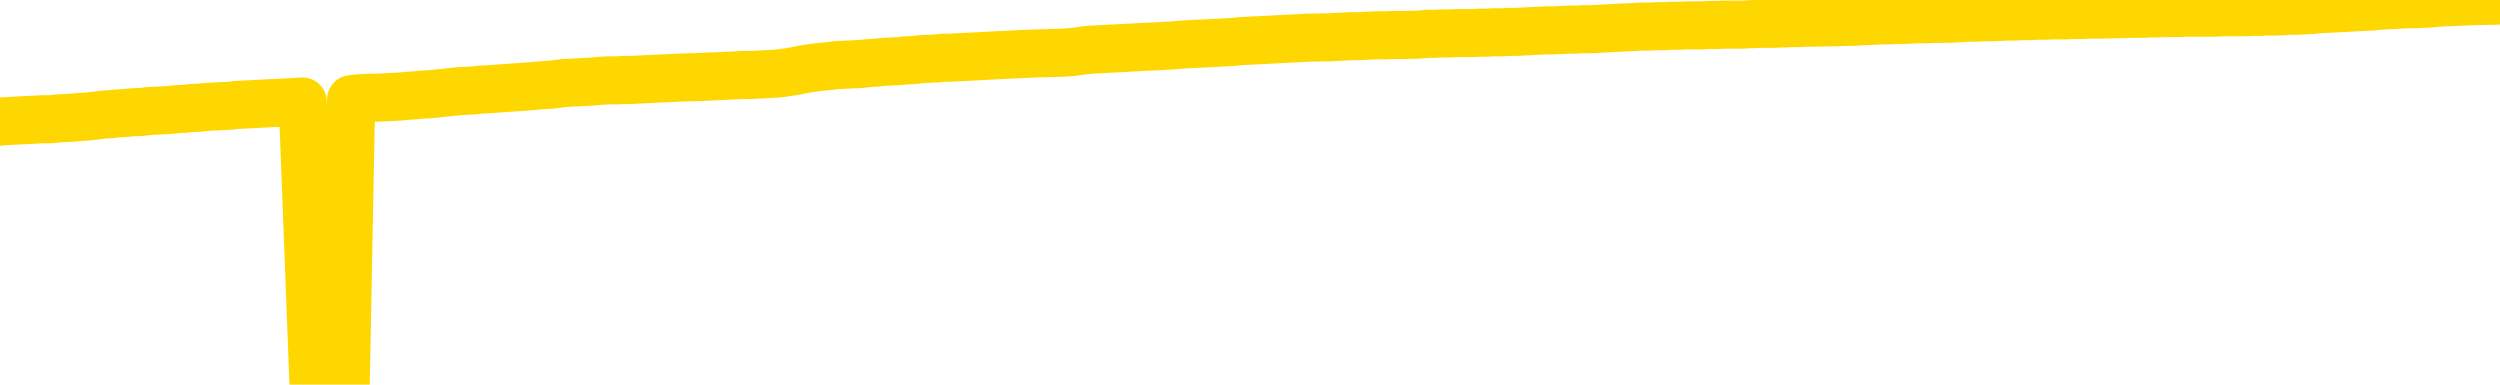 <svg xmlns="http://www.w3.org/2000/svg" version="1.1" viewBox="0 0 6500 1000">
	<path fill="none" stroke="gold" stroke-width="125" stroke-linecap="round" stroke-linejoin="round" d="M0 3224  L-729267 3224 L-726663 3224 L-724995 3224 L-706665 3223 L-706495 3223 L-699337 3223 L-699304 3223 L-685873 3223 L-682951 3223 L-669611 3222 L-665442 3222 L-664281 3221 L-663662 3220 L-661650 3220 L-657879 3220 L-657279 3220 L-656950 3219 L-656737 3219 L-656195 3219 L-654957 3218 L-653778 3216 L-650914 3215 L-650392 3214 L-645536 3214 L-642599 3214 L-642556 3213 L-642248 3213 L-641996 3213 L-639401 3213 L-635145 3213 L-635127 3213 L-633891 3213 L-632013 3213 L-630060 3212 L-629112 3212 L-628841 3212 L-628531 3212 L-628433 3212 L-627603 3212 L-625572 3212 L-625281 3210 L-623135 3210 L-622980 3209 L-619323 3208 L-619072 3209 L-618974 3208 L-618456 3209 L-616305 3210 L-615376 3210 L-613850 3211 L-612611 3211 L-611064 3211 L-608103 3211 L-606981 3210 L-606672 3210 L-605460 3210 L-602454 3211 L-602434 3211 L-602087 3211 L-601874 3211 L-601747 3209 L-601506 3209 L-601468 3208 L-601448 3208 L-601429 3208 L-601370 3208 L-601311 3207 L-601293 3207 L-600850 3207 L-599611 3207 L-598065 3206 L-594677 3206 L-588951 3206 L-588750 3206 L-587114 3206 L-585392 3205 L-583960 3205 L-583727 3205 L-583012 3205 L-576880 3205 L-576512 3205 L-576358 3204 L-575779 3204 L-575487 3204 L-574519 3203 L-574210 3203 L-573611 3203 L-572005 3203 L-571269 3203 L-570960 3203 L-570191 3203 L-568155 3203 L-567730 3203 L-566917 3202 L-559489 3202 L-558966 3202 L-558792 3202 L-558057 3201 L-556490 3201 L-556084 3201 L-553859 3201 L-552911 3200 L-552486 3200 L-552156 3200 L-551112 3200 L-549004 3200 L-548752 3200 L-548133 3199 L-547320 3199 L-545212 3199 L-545164 3199 L-543235 3198 L-542910 3198 L-542775 3198 L-542271 3198 L-540859 3197 L-540356 3197 L-539834 3196 L-536274 3196 L-535539 3195 L-533115 3195 L-531825 3195 L-531418 3195 L-528266 3195 L-528111 3195 L-528091 3195 L-527724 3195 L-526466 3195 L-525751 3195 L-524861 3195 L-524454 3195 L-523525 3195 L-522417 3195 L-522113 3196 L-515865 3196 L-514917 3196 L-513291 3197 L-512789 3197 L-509114 3197 L-508281 3197 L-504328 3197 L-502916 3197 L-500427 3196 L-499751 3196 L-499712 3196 L-498841 3196 L-495630 3196 L-492767 3196 L-491799 3196 L-490677 3195 L-490658 3195 L-489033 3195 L-488569 3194 L-488477 3194 L-482108 3194 L-481159 3194 L-478702 3194 L-477830 3194 L-476594 3193 L-474593 3193 L-474195 3193 L-472759 3193 L-470733 3193 L-470520 3192 L-469339 3192 L-467831 3192 L-467811 3192 L-465799 3192 L-464929 3191 L-464058 3191 L-463473 3191 L-462936 3191 L-462279 3191 L-461040 3190 L-460480 3190 L-459299 3190 L-458061 3190 L-458023 3190 L-457636 3190 L-457094 3189 L-456320 3189 L-455198 3189 L-453109 3189 L-452775 3188 L-452490 3188 L-451561 3188 L-451078 3188 L-450343 3188 L-446711 3187 L-445584 3187 L-445429 3187 L-444403 3187 L-440688 3187 L-439471 3186 L-437652 3186 L-434867 3186 L-434305 3186 L-430417 3186 L-427941 3186 L-426606 3186 L-426102 3186 L-425619 3185 L-422930 3185 L-419158 3185 L-416701 3185 L-415521 3185 L-414882 3185 L-412523 3185 L-412445 3185 L-411398 3185 L-411304 3184 L-410801 3184 L-410356 3184 L-410298 3184 L-410085 3184 L-407125 3184 L-404417 3184 L-404263 3184 L-400742 3184 L-400219 3183 L-399252 3183 L-398902 3183 L-397859 3183 L-396930 3182 L-396505 3182 L-394996 3182 L-394029 3182 L-394010 3182 L-392114 3172 L-391998 3162 L-391950 3151 L-391925 3141 L-388921 3141 L-386891 3141 L-385130 3141 L-384763 3140 L-384317 3140 L-383950 3140 L-383536 3140 L-381551 3140 L-381338 3140 L-381183 3140 L-379578 3140 L-378456 3139 L-377508 3139 L-376251 3139 L-374606 3139 L-373426 3139 L-366837 3138 L-366790 3138 L-366385 3138 L-365339 3138 L-365204 3138 L-363521 3138 L-363501 3137 L-362165 3137 L-360929 3137 L-360774 3137 L-360400 3137 L-360194 3136 L-359885 3136 L-359111 3136 L-356789 3136 L-356132 3136 L-354004 3136 L-352281 3136 L-352088 3135 L-349534 3135 L-349258 3135 L-349070 3135 L-348237 3134 L-347465 3134 L-346767 3134 L-341766 3134 L-341390 3134 L-337138 3134 L-336651 3147 L-336631 3147 L-336552 3147 L-336477 3147 L-336457 3133 L-335644 3133 L-334891 3133 L-333671 3132 L-332240 3132 L-332143 3132 L-331969 3132 L-331614 3132 L-330305 3132 L-328448 3132 L-326746 3131 L-326243 3131 L-325977 3131 L-325584 3131 L-325450 3131 L-324540 3131 L-324164 3131 L-323235 3131 L-322896 3131 L-322857 3131 L-322819 3130 L-320903 3130 L-320730 3130 L-319201 3130 L-318873 3130 L-318757 3130 L-318350 3130 L-318001 3130 L-316358 3129 L-315807 3129 L-315564 3129 L-315022 3129 L-314191 3129 L-313649 3128 L-312115 3128 L-312023 3128 L-311986 3128 L-311850 3128 L-311463 3128 L-310438 3127 L-308561 3127 L-308465 3127 L-307865 3132 L-307498 3136 L-307013 3141 L-306975 3146 L-306201 3146 L-306144 3146 L-305969 3146 L-305776 3146 L-304170 3145 L-304150 3145 L-303995 3145 L-303880 3146 L-302700 3146 L-302545 3146 L-301878 3146 L-299430 3157 L-296915 3169 L-294246 3180 L-286546 3191 L-280879 3191 L-278664 3191 L-278641 3191 L-277667 3194 L-277647 3194 L-276783 3194 L-274043 3194 L-268245 3191 L-268091 3191 L-265305 3190 L-251697 3190 L-250951 3190 L-246540 3190 L-230194 3190 L-229962 3189 L-229425 3189 L-220965 3189 L-212260 3189 L-212047 3189 L-210075 3189 L-207289 3189 L-202801 3189 L-202646 3189 L-202477 3189 L-202337 3188 L-202046 3188 L-202008 3188 L-201737 3188 L-201565 3188 L-201155 3188 L-200034 3187 L-198854 3187 L-197577 3187 L-194714 3187 L-191793 3187 L-189801 3187 L-188254 3186 L-185216 3186 L-175891 3186 L-175367 3186 L-169643 3186 L-168136 3186 L-167322 3186 L-165638 3186 L-164917 3186 L-164749 3185 L-163704 3185 L-161636 3185 L-160274 3185 L-155831 3185 L-155734 3185 L-155695 3185 L-155676 3184 L-154844 3184 L-154766 3184 L-152193 3184 L-148944 3184 L-148789 3184 L-147841 3183 L-146100 3183 L-145385 3184 L-141844 3185 L-135266 3186 L-133849 3187 L-133828 3186 L-132878 3186 L-129404 3186 L-128650 3186 L-128089 3186 L-127307 3186 L-119802 3186 L-118204 3185 L-116630 3185 L-113445 3185 L-109112 3185 L-100542 3185 L-91796 3185 L-88722 3185 L-85456 3184 L-84909 3184 L-77772 3184 L-72104 3184 L-58040 3184 L-52029 3184 L-47322 3184 L-43319 3184 L-38212 3184 L-28498 3184 L-12927 3183 L-9844 3183 L-9542 3121 L-9522 3044 L-9504 2957 L-9484 2860 L-9464 2816 L-9445 2778 L-9426 2744 L-9399 2710 L-9378 2677 L-9350 2642 L-9315 2604 L-9301 2571 L-9288 2543 L-9269 2520 L-9251 2503 L-9231 2486 L-9213 2468 L-9193 2450 L-9173 2433 L-9152 2414 L-9135 2396 L-9117 2379 L-9096 2362 L-9076 2345 L-9058 2326 L-9039 2307 L-9019 2287 L-8999 2268 L-8981 2250 L-8962 2232 L-8941 2216 L-8916 2198 L-8901 2183 L-8884 2167 L-8864 2151 L-8845 2135 L-8826 2118 L-8807 2101 L-8787 2084 L-8766 2068 L-8749 2053 L-8730 2039 L-8709 2026 L-8689 2013 L-8671 2002 L-8652 1991 L-8632 1981 L-8614 1971 L-8594 1961 L-8575 1952 L-8555 1945 L-8536 1937 L-8516 1930 L-8498 1923 L-8470 1913 L-8449 1904 L-8422 1893 L-8388 1881 L-8373 1871 L-8360 1863 L-8342 1855 L-8323 1848 L-8303 1841 L-8284 1833 L-8265 1825 L-8245 1817 L-8224 1809 L-8207 1802 L-8188 1795 L-8168 1787 L-8148 1779 L-8129 1769 L-8111 1758 L-8091 1748 L-8071 1737 L-8052 1726 L-8033 1715 L-8012 1702 L-7988 1688 L-7973 1675 L-7956 1662 L-7936 1650 L-7917 1637 L-7897 1624 L-7879 1610 L-7858 1597 L-7838 1584 L-7820 1572 L-7801 1559 L-7781 1548 L-7761 1536 L-7743 1525 L-7724 1514 L-7704 1504 L-7685 1495 L-7665 1486 L-7647 1477 L-7627 1468 L-7607 1458 L-7588 1449 L-7569 1440 L-7540 1431 L-7521 1423 L-7493 1414 L-7456 1403 L-7440 1394 L-7428 1384 L-7411 1376 L-7394 1369 L-7374 1363 L-7356 1358 L-7336 1353 L-7316 1348 L-7296 1342 L-7278 1337 L-7260 1330 L-7239 1324 L-7219 1318 L-7201 1311 L-7182 1303 L-7162 1295 L-7143 1287 L-7124 1279 L-7105 1271 L-7084 1263 L-7059 1254 L-7045 1247 L-7028 1238 L-7007 1230 L-6989 1222 L-6969 1214 L-6950 1205 L-6930 1196 L-6910 1187 L-6891 1179 L-6873 1171 L-6852 1164 L-6832 1157 L-6814 1150 L-6795 1143 L-6775 1136 L-6757 1129 L-6737 1122 L-6718 1116 L-6698 1109 L-6679 1103 L-6659 1096 L-6640 1090 L-6612 1083 L-6592 1077 L-6564 1069 L-6528 1059 L-6514 1050 L-6501 1041 L-6483 1033 L-6465 1028 L-6445 1022 L-6427 1016 L-6407 1009 L-6387 1002 L-6366 994 L-6348 986 L-6331 978 L-6310 969 L-6290 959 L-6272 949 L-6253 939 L-6233 928 L-6213 919 L-6195 910 L-6176 902 L-6155 896 L-6130 891 L-6115 886 L-6098 881 L-6079 876 L-6059 870 L-6040 865 L-6021 859 L-6001 854 L-5980 850 L-5963 846 L-5944 841 L-5923 835 L-5903 828 L-5886 822 L-5867 816 L-5846 812 L-5828 809 L-5808 806 L-5789 803 L-5769 799 L-5750 796 L-5731 792 L-5712 788 L-5684 785 L-5664 781 L-5636 778 L-5601 773 L-5587 769 L-5574 766 L-5555 763 L-5537 760 L-5517 757 L-5498 754 L-5479 752 L-5459 749 L-5438 747 L-5421 744 L-5402 741 L-5382 738 L-5362 735 L-5344 732 L-5325 729 L-5305 726 L-5285 724 L-5266 721 L-5248 718 L-5226 716 L-5201 713 L-5187 711 L-5170 708 L-5150 706 L-5131 703 L-5112 701 L-5093 698 L-5073 694 L-5052 692 L-5034 689 L-5015 686 L-4995 684 L-4974 681 L-4957 679 L-4938 676 L-4918 674 L-4899 672 L-4879 670 L-4861 668 L-4841 666 L-4821 664 L-4802 663 L-4783 666 L-4755 668 L-4735 671 L-4707 674 L-4670 671 L-4654 669 L-4642 667 L-4624 666 L-4608 665 L-4588 663 L-4570 661 L-4550 660 L-4530 658 L-4509 657 L-4492 656 L-4474 654 L-4453 653 L-4433 651 L-4415 649 L-4396 648 L-4376 646 L-4356 644 L-4338 643 L-4319 642 L-4298 640 L-4273 639 L-4259 637 L-4241 636 L-4222 634 L-4202 632 L-4183 631 L-4164 629 L-4144 627 L-4123 625 L-4106 623 L-4087 621 L-4066 619 L-4046 617 L-4028 615 L-4009 613 L-3989 611 L-3971 609 L-3951 607 L-3932 605 L-3912 603 L-3893 601 L-3873 599 L-3855 598 L-3827 596 L-3806 594 L-3779 592 L-3744 590 L-3730 588 L-3717 586 L-3698 585 L-3679 583 L-3659 582 L-3641 580 L-3622 578 L-3602 577 L-3581 575 L-3564 573 L-3545 572 L-3525 570 L-3505 568 L-3486 565 L-3468 563 L-3448 560 L-3427 557 L-3409 555 L-3391 553 L-3369 550 L-3344 548 L-3329 545 L-3312 543 L-3293 540 L-3273 538 L-3254 535 L-3235 533 L-3215 531 L-3195 528 L-3177 526 L-3158 524 L-3138 522 L-3117 520 L-3100 518 L-3081 516 L-3061 515 L-3042 513 L-3022 512 L-3004 510 L-2984 509 L-2964 508 L-2945 507 L-2926 506 L-2899 504 L-2878 503 L-2850 502 L-2815 499 L-2801 497 L-2788 494 L-2769 492 L-2751 490 L-2731 489 L-2713 487 L-2693 486 L-2673 484 L-2652 483 L-2635 481 L-2617 479 L-2596 477 L-2576 475 L-2558 473 L-2539 471 L-2519 469 L-2499 467 L-2481 466 L-2462 464 L-2440 463 L-2416 461 L-2401 460 L-2384 458 L-2364 456 L-2345 455 L-2326 453 L-2307 450 L-2287 448 L-2266 445 L-2249 442 L-2230 440 L-2209 438 L-2188 436 L-2171 435 L-2152 434 L-2132 433 L-2113 431 L-2094 430 L-2075 429 L-2055 428 L-2035 426 L-2016 425 L-1998 424 L-1970 423 L-1949 422 L-1922 421 L-1887 420 L-1873 418 L-1860 417 L-1841 416 L-1823 415 L-1803 414 L-1784 413 L-1765 413 L-1745 412 L-1724 411 L-1707 410 L-1688 409 L-1668 408 L-1648 407 L-1630 406 L-1611 405 L-1591 404 L-1571 403 L-1552 403 L-1533 402 L-1512 402 L-1488 401 L-1473 400 L-1456 399 L-1436 398 L-1417 397 L-1397 396 L-1379 395 L-1359 394 L-1338 392 L-1320 390 L-1301 388 L-1281 386 L-1260 384 L-1243 383 L-1224 382 L-1204 381 L-1185 379 L-1165 378 L-1146 377 L-1127 376 L-1107 374 L-1088 374 L-1069 373 L-1040 372 L-993 371 L-956 370 L-941 369 L-928 368 L-911 367 L-894 367 L-874 366 L-856 365 L-836 365 L-816 364 L-796 363 L-778 363 L-760 362 L-739 361 L-720 361 L-701 360 L-682 359 L-662 358 L-642 357 L-624 356 L-605 355 L-584 354 L-559 352 L-544 351 L-527 349 L-508 348 L-489 346 L-469 345 L-450 344 L-430 342 L-409 341 L-391 340 L-373 338 L-352 337 L-332 336 L-314 335 L-295 334 L-275 333 L-256 332 L-237 332 L-218 330 L-198 329 L-179 328 L-159 327 L-140 326 L-112 325 L-92 324 L-64 323 L-27 321 L-13 318 L0 316 L16 315 L34 314 L54 313 L72 312 L92 311 L112 310 L133 310 L150 308 L168 307 L189 306 L209 304 L227 303 L246 301 L266 298 L287 297 L304 295 L323 294 L344 292 L369 291 L384 289 L402 288 L420 287 L440 286 L459 284 L478 283 L498 281 L519 280 L536 278 L555 277 L576 276 L597 275 L613 273 L632 272 L652 271 L671 270 L691 269 L710 268 L730 267 L750 266 L768 265 L787 264 L815 997 L835 996 L863 995 L899 993 L913 258 L927 256 L944 255 L962 254 L982 254 L1001 253 L1020 252 L1040 251 L1061 249 L1078 248 L1097 246 L1117 245 L1138 243 L1156 241 L1175 239 L1194 237 L1215 236 L1233 235 L1251 233 L1273 232 L1298 230 L1313 229 L1342 227 L1382 224 L1405 222 L1435 220 L1451 218 L1465 216 L1484 215 L1504 214 L1525 213 L1542 212 L1561 210 L1581 209 L1600 209 L1620 208 L1638 208 L1658 207 L1678 206 L1697 205 L1716 204 L1743 203 L1764 202 L1792 201 L1827 200 L1841 199 L1872 198 L1891 197 L1911 196 L1929 195 L1949 195 L1969 194 L1990 193 L2007 192 L2025 191 L2046 188 L2066 185 L2084 181 L2103 178 L2123 175 L2143 173 L2161 171 L2180 169 L2202 168 L2226 167 L2241 166 L2259 164 L2277 163 L2297 161 L2316 160 L2336 159 L2355 157 L2376 156 L2393 154 L2413 153 L2433 152 L2454 150 L2471 150 L2490 149 L2510 148 L2529 147 L2548 146 L2567 145 L2587 144 L2607 143 L2625 142 L2644 141 L2672 140 L2693 139 L2763 137 L2791 135 L2805 133 L2819 131 L2839 129 L2858 128 L2877 127 L2897 126 L2918 125 L2935 124 L2954 123 L2974 122 L2994 121 L3013 120 L3032 119 L3051 118 L3072 116 L3090 115 L3109 114 L3130 113 L3155 112 L3170 111 L3187 110 L3206 109 L3226 107 L3245 106 L3264 105 L3284 104 L3305 103 L3322 102 L3341 101 L3361 100 L3383 99 L3399 98 L3457 97 L3477 96 L3495 95 L3515 94 L3535 94 L3554 93 L3573 92 L3601 92 L3621 91 L3649 91 L3686 90 L3700 89 L3713 88 L3730 88 L3748 87 L3768 87 L3786 86 L3806 86 L3826 86 L3847 85 L3864 85 L3882 84 L3903 84 L3923 83 L3941 83 L3960 82 L3980 81 L4001 80 L4018 79 L4037 79 L4059 78 L4084 77 L4098 77 L4115 76 L4135 76 L4155 75 L4173 74 L4192 73 L4212 72 L4233 71 L4250 70 L4270 69 L4290 69 L4311 68 L4328 68 L4347 67 L4367 67 L4386 66 L4405 66 L4424 66 L4444 65 L4464 65 L4483 64 L4501 64 L4529 64 L4550 63 L4578 62 L4613 62 L4626 61 L4640 61 L4658 60 L4676 60 L4696 59 L4715 59 L4754 58 L4775 58 L4792 57 L4811 57 L4831 56 L4851 55 L4870 54 L4888 53 L4908 53 L4928 52 L4947 52 L4966 51 L4987 50 L5011 50 L5026 49 L5043 49 L5063 49 L5082 48 L5102 47 L5120 46 L5140 46 L5161 45 L5179 45 L5198 44 L5218 43 L5239 43 L5256 42 L5275 42 L5295 41 L5314 41 L5334 40 L5352 40 L5372 40 L5392 39 L5411 39 L5430 38 L5459 38 L5506 37 L5544 36 L5559 36 L5572 36 L5589 35 L5605 35 L5625 34 L5643 34 L5663 34 L5683 33 L5704 33 L5721 33 L5740 33 L5760 33 L5779 32 L5798 32 L5817 32 L5837 32 L5856 31 L5875 31 L5894 30 L5915 30 L5940 29 L5954 28 L5972 28 L5991 27 L6011 26 L6030 24 L6049 23 L6069 22 L6089 21 L6108 20 L6126 19 L6147 18 L6167 17 L6185 15 L6204 14 L6224 13 L6242 12 L6262 11 L6281 11 L6301 10 L6320 9 L6340 7 L6359 6 L6387 5 L6407 4 L6435 3 L6472 2 L6487 2 L6500 1" />
</svg>
